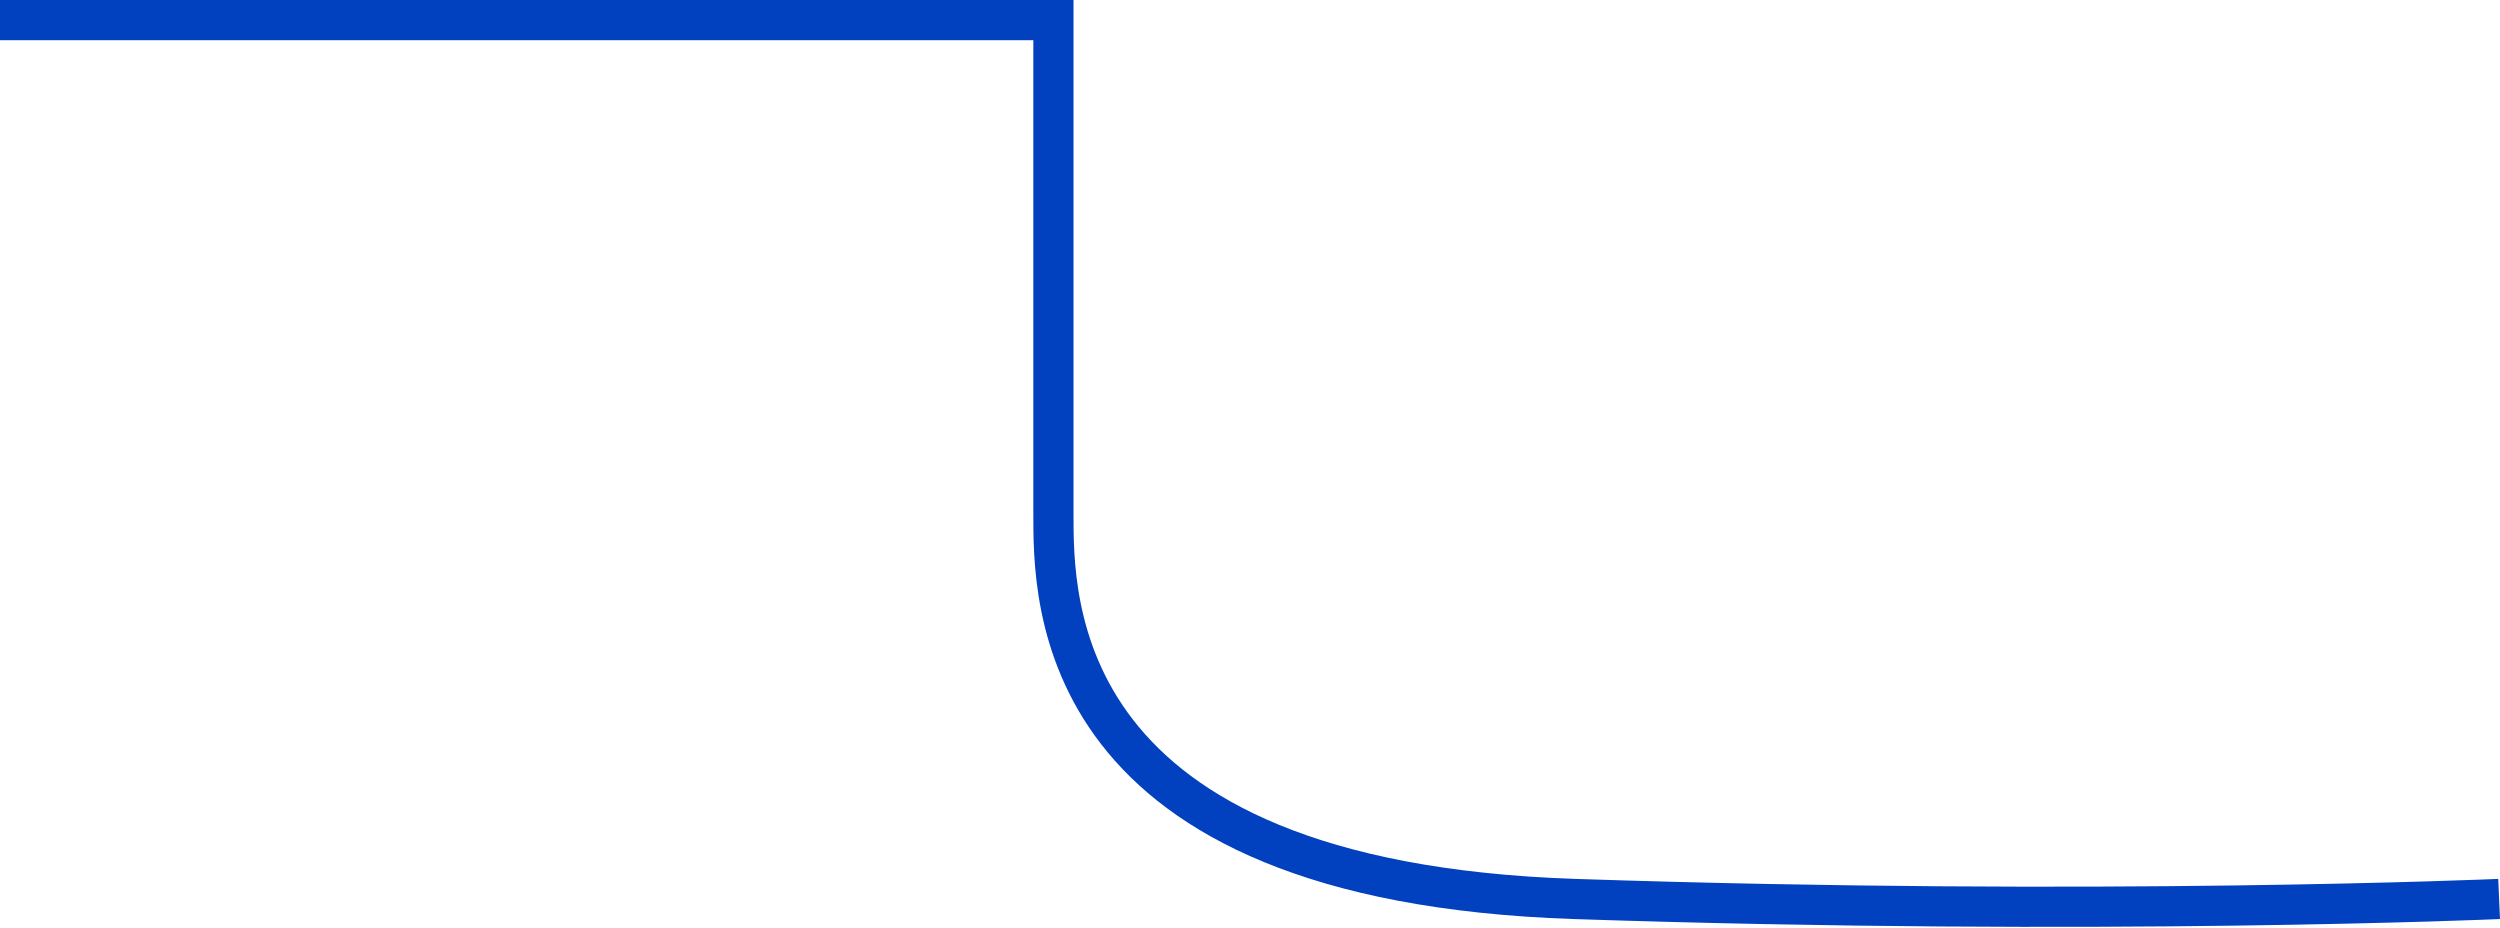 <svg xmlns="http://www.w3.org/2000/svg" width="186.655" height="69.275" viewBox="0 0 186.655 69.275">
  <path id="Path_15882" data-name="Path 15882" d="M881.324,1461.256s-1.312-29.854,0-69.038,22.307-38.9,28.872-38.9h36.747v-78.655" transform="translate(-1274.667 948.443) rotate(-90)" fill="none" stroke="#0140be" stroke-width="3"/>
</svg>
